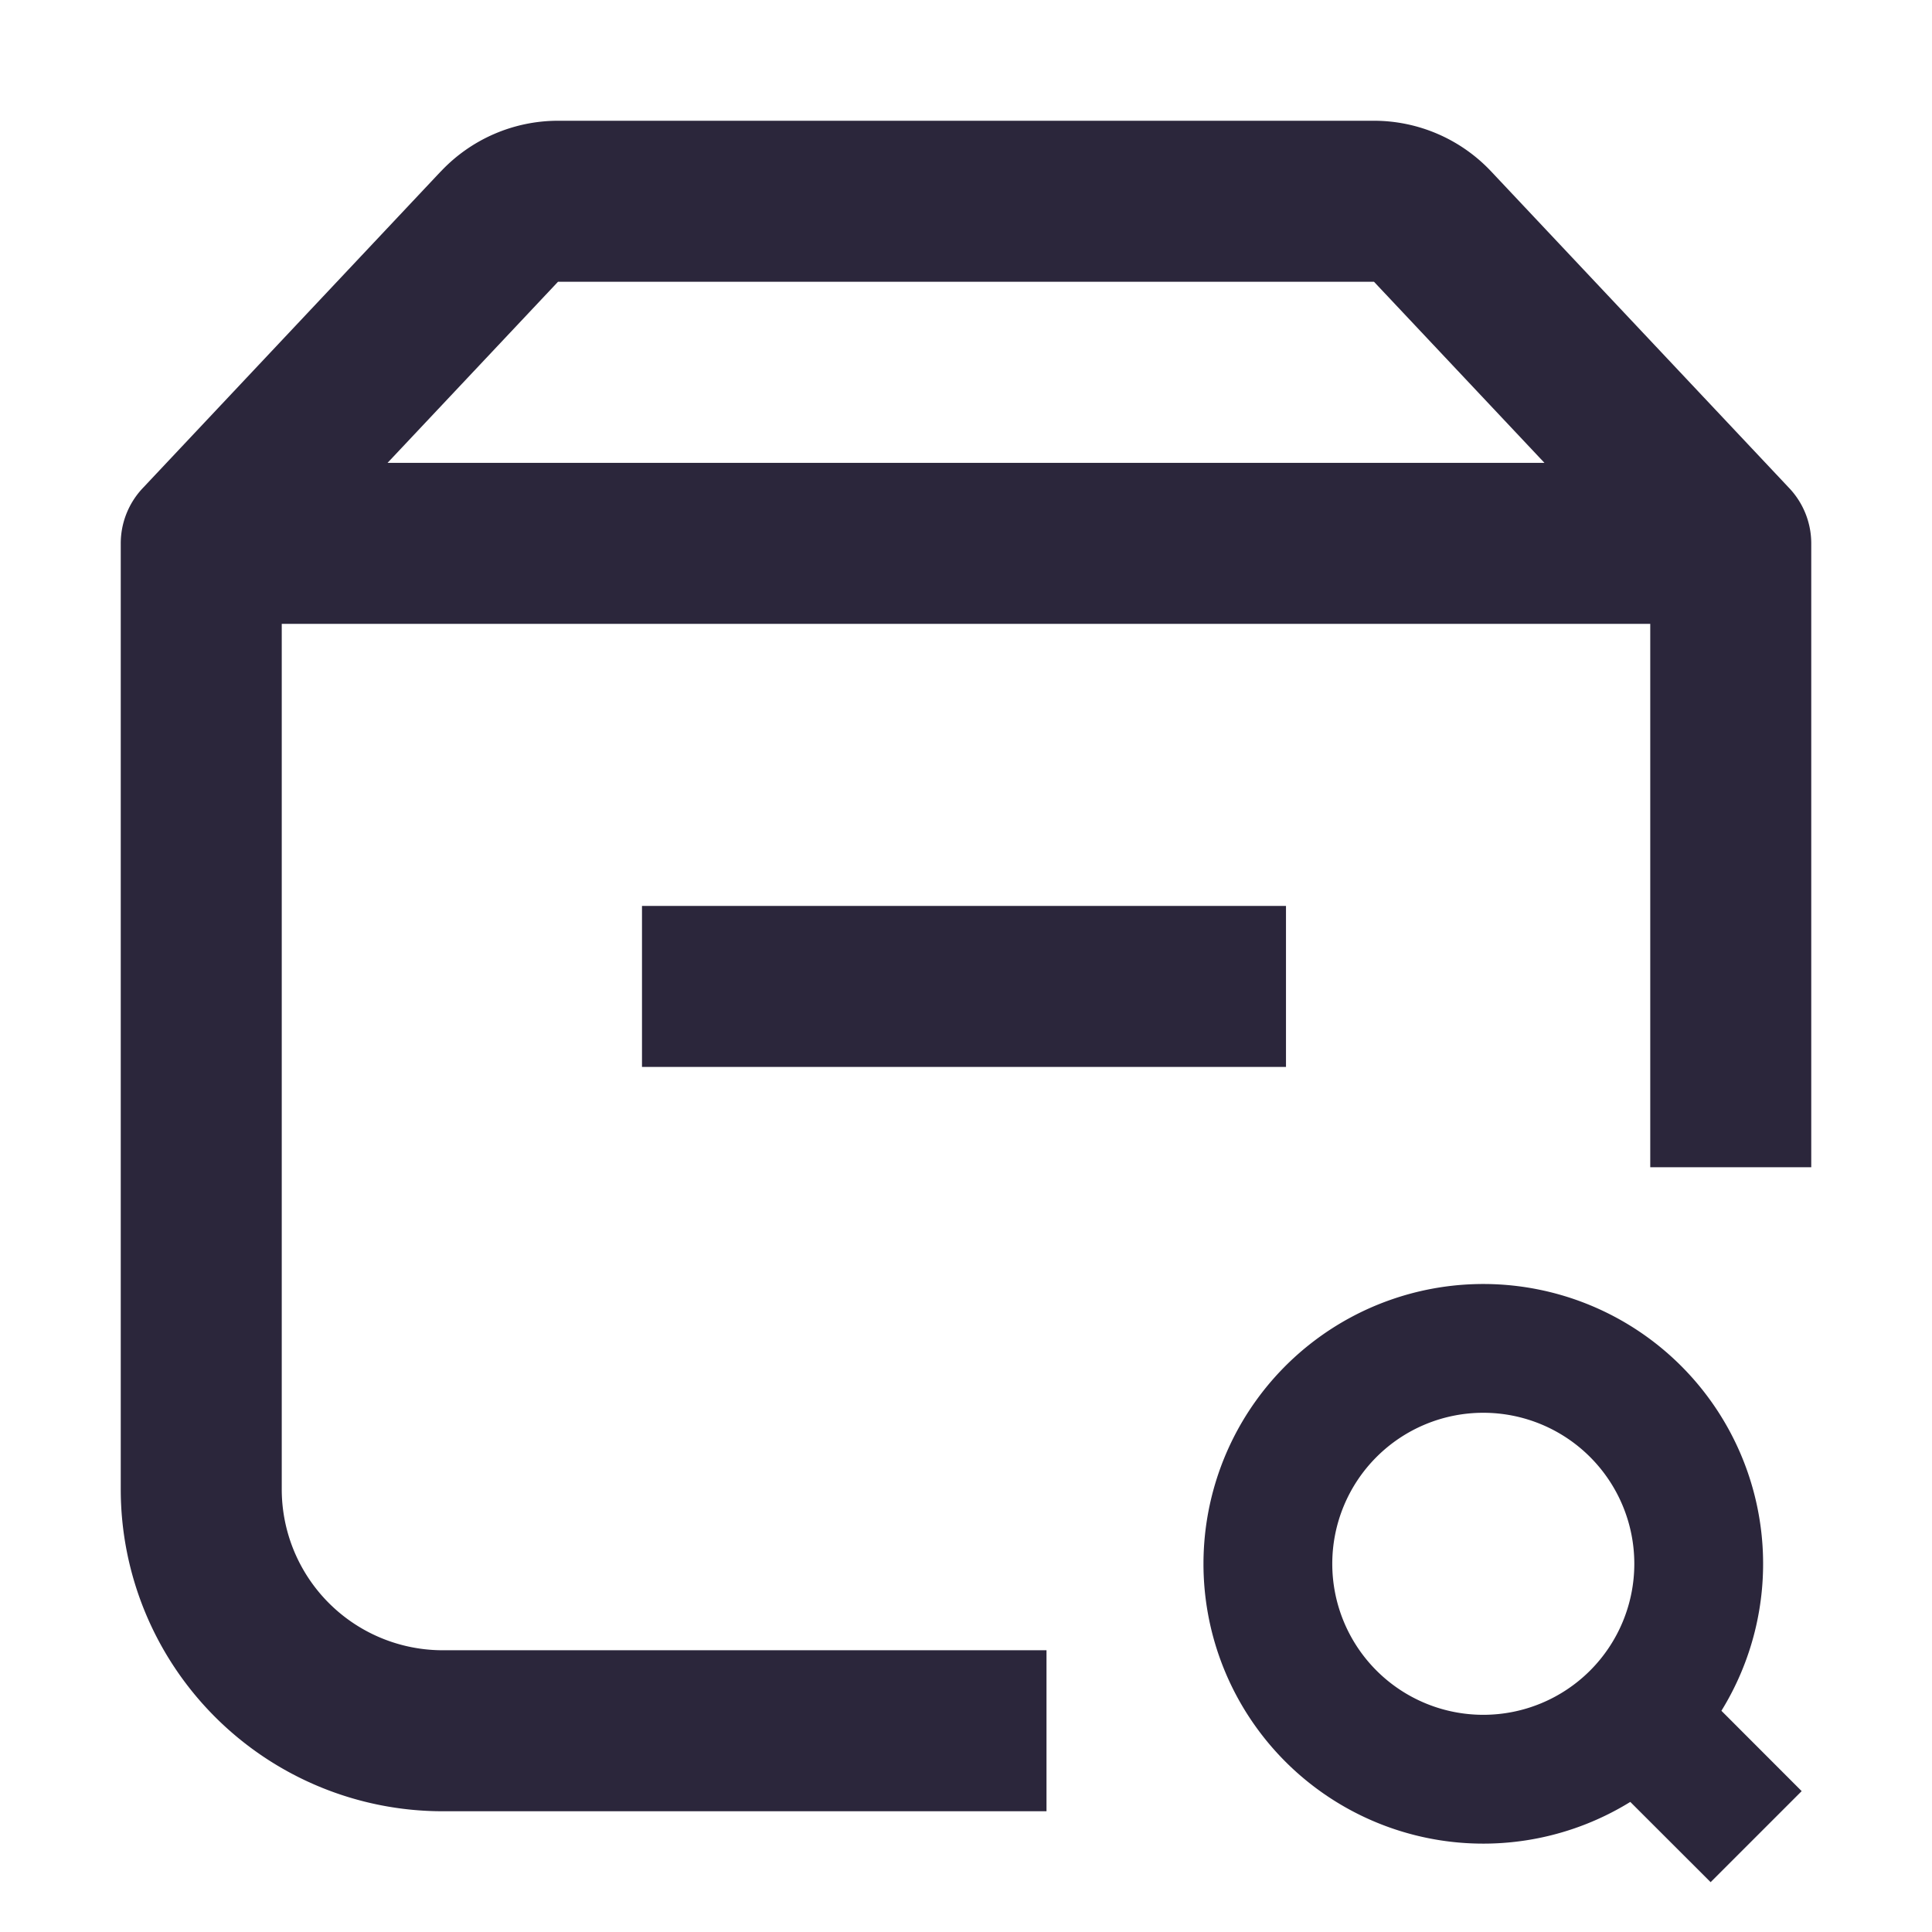 <svg xmlns="http://www.w3.org/2000/svg" fill="none" viewBox="0 0 24 24"><path fill="#2B263B" d="M5.476 2.13a2 2 0 0 1 1.456-.63h10.136a2 2 0 0 1 1.456.63l3.704 3.935a1 1 0 0 1 .272.692V14.5h-2V7.75h-17V18.5a2 2 0 0 0 2 2H13v2H5.5a4 4 0 0 1-4-4V6.757a1 1 0 0 1 .272-.692l3.704-3.936Zm-.662 3.62h14.372L17.068 3.5H6.932L4.814 5.75Z" data-follow-fill="#2B263B"/><path fill="#2B263B" d="M7.975 11.254h8v2h-8v-2Zm6.975 8.172a3.476 3.476 0 1 1 6.434 1.826l.997.998-1.131 1.131-.998-.997a3.476 3.476 0 0 1-5.302-2.958Zm3.476-1.876a1.876 1.876 0 1 0 0 3.752 1.876 1.876 0 0 0 0-3.752Z" data-follow-fill="#2B263B"/></svg>